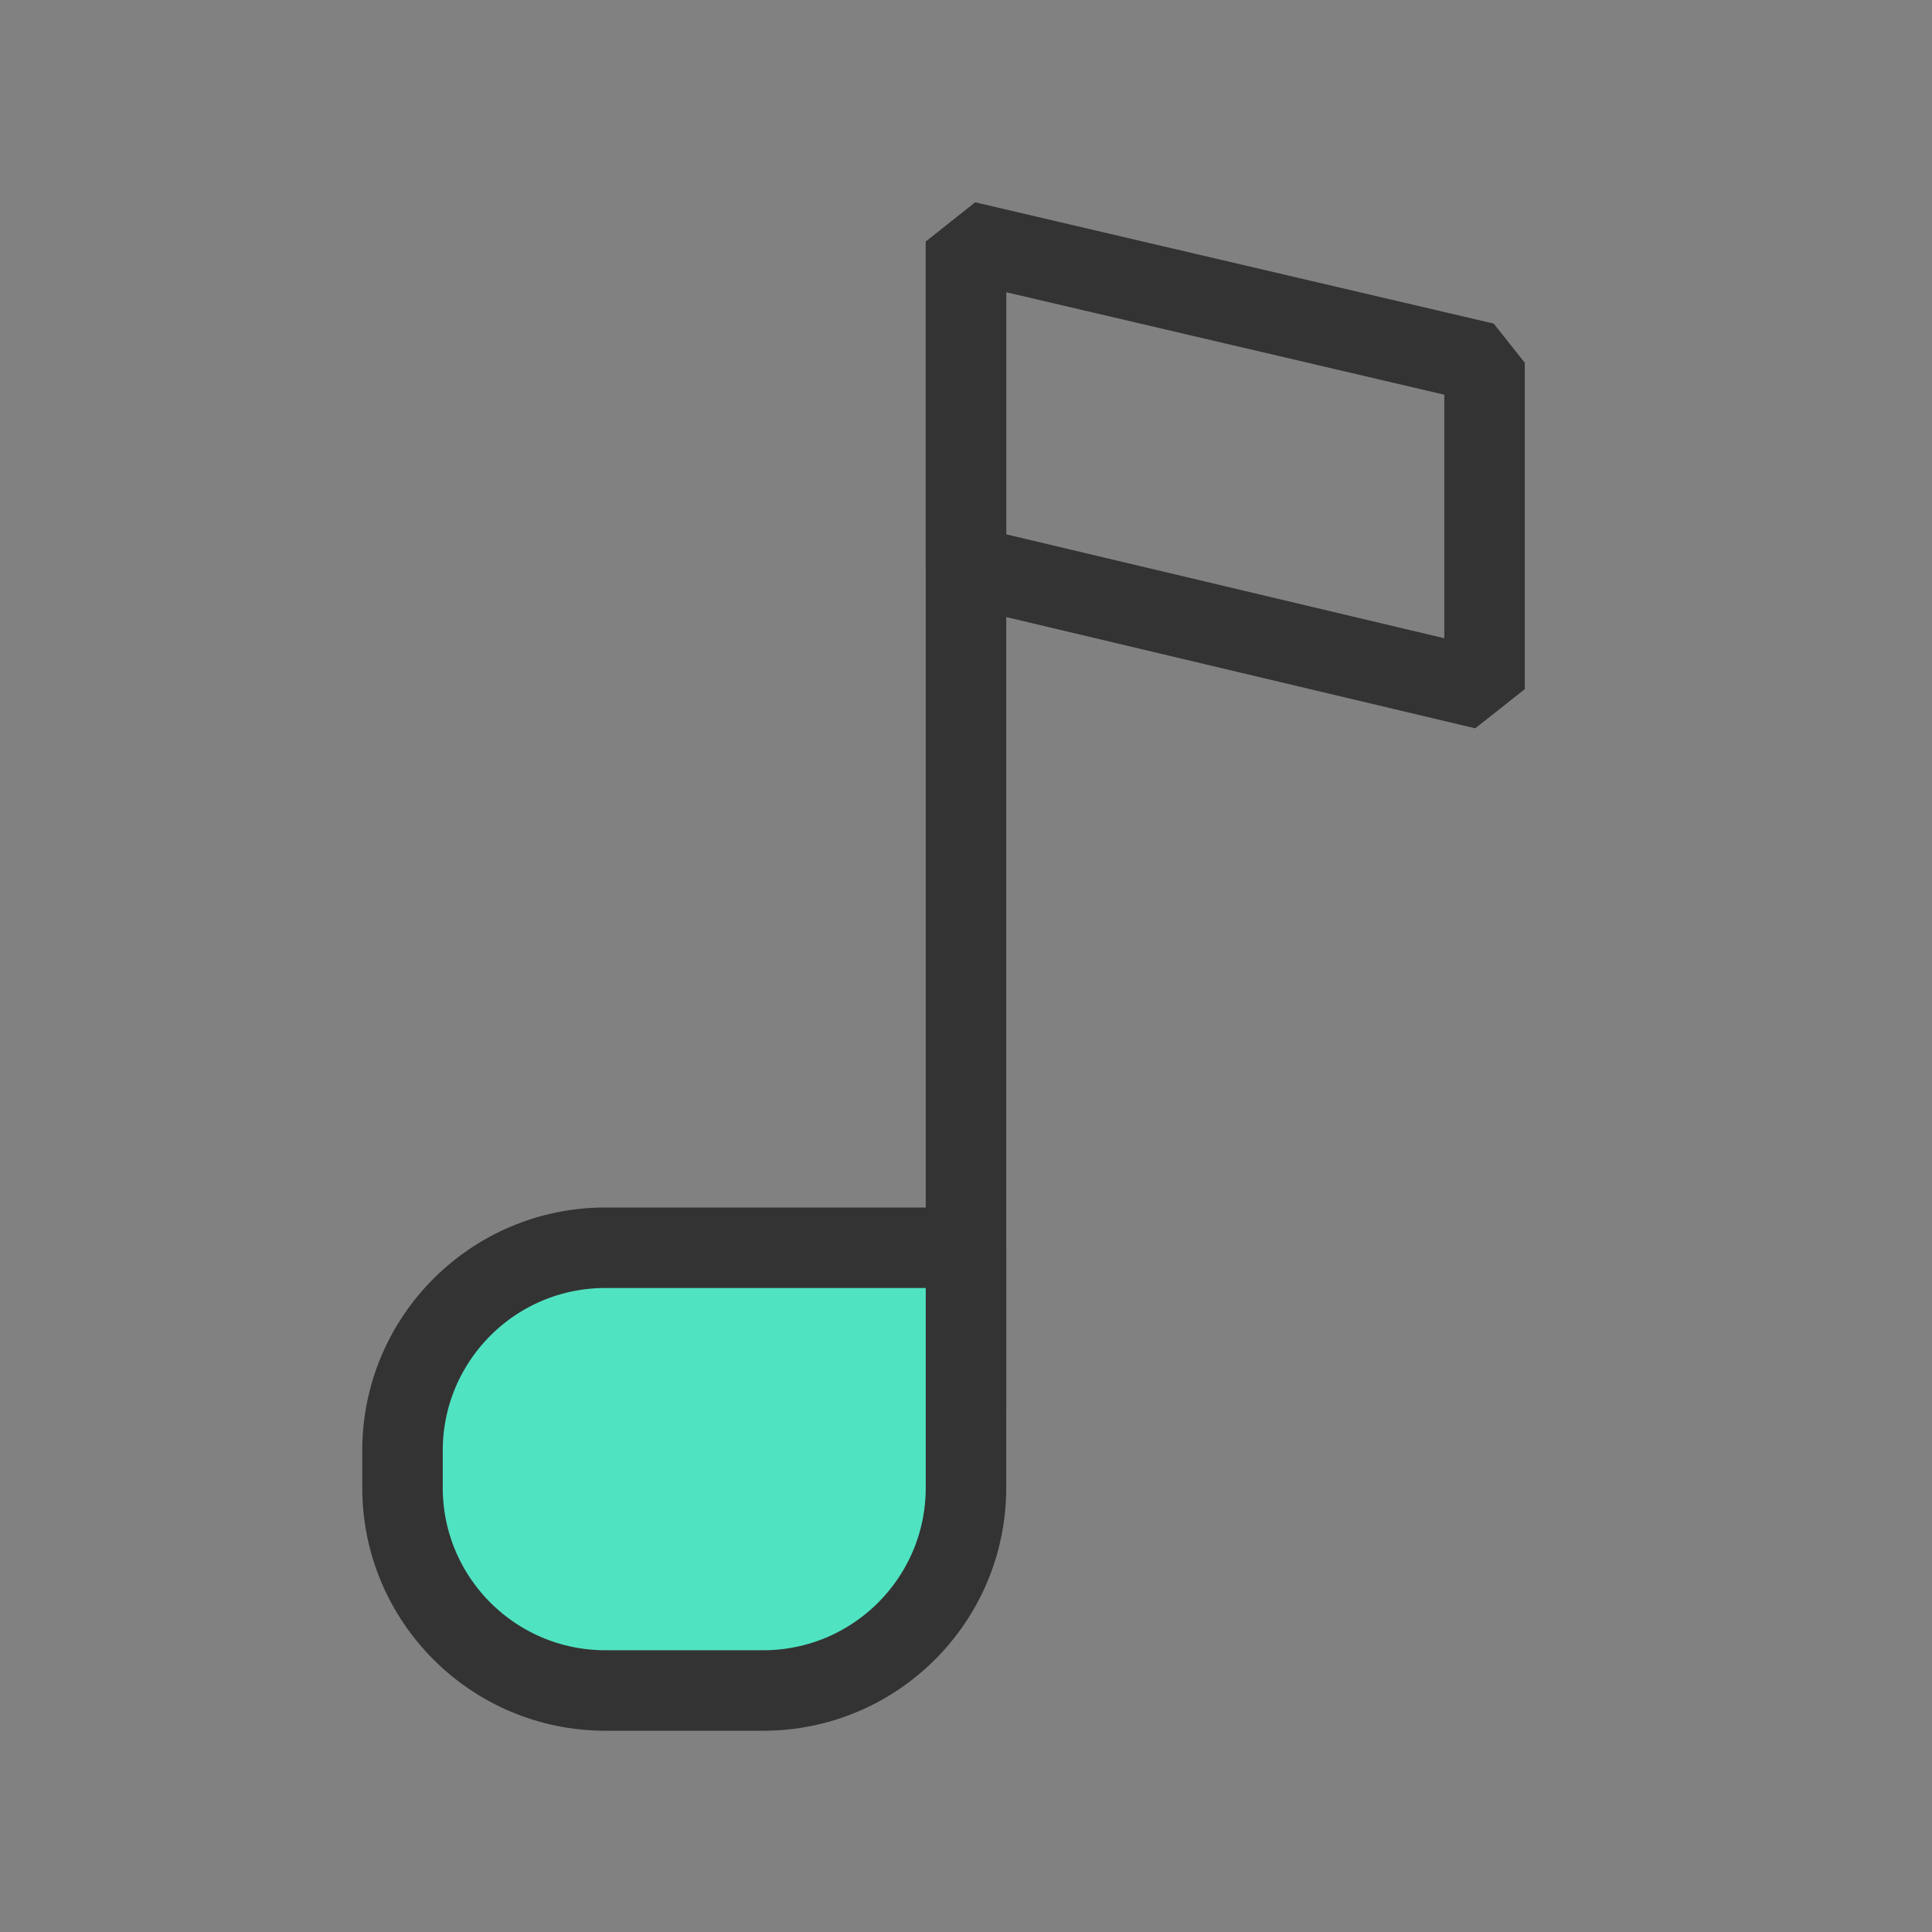 <?xml version="1.0" encoding="UTF-8"?><svg viewBox="0 0 48 48" fill="none" xmlns="http://www.w3.org/2000/svg"><rect x="0" y="0" width="48" height="48" fill="#808080" stroke="none"/><rect width="48" height="48" fill="white" fill-opacity="0.01"/><path d="M24 6V35" stroke="#333" stroke-width="2" stroke-linecap="butt" stroke-linejoin="bevel"/><path d="M10 36.04C10 33.257 12.257 31 15.04 31H24V36.96C24 39.743 21.744 42 18.96 42H15.04C12.257 42 10 39.743 10 36.96V36.04Z" fill="#50e3c2" stroke="#333" stroke-width="2" stroke-linejoin="bevel"/><path fill-rule="evenodd" clip-rule="evenodd" d="M24 14.066L36.883 17.122V9.013L24 6V14.066Z" stroke="#333" stroke-width="2" stroke-linecap="butt" stroke-linejoin="bevel"/></svg>